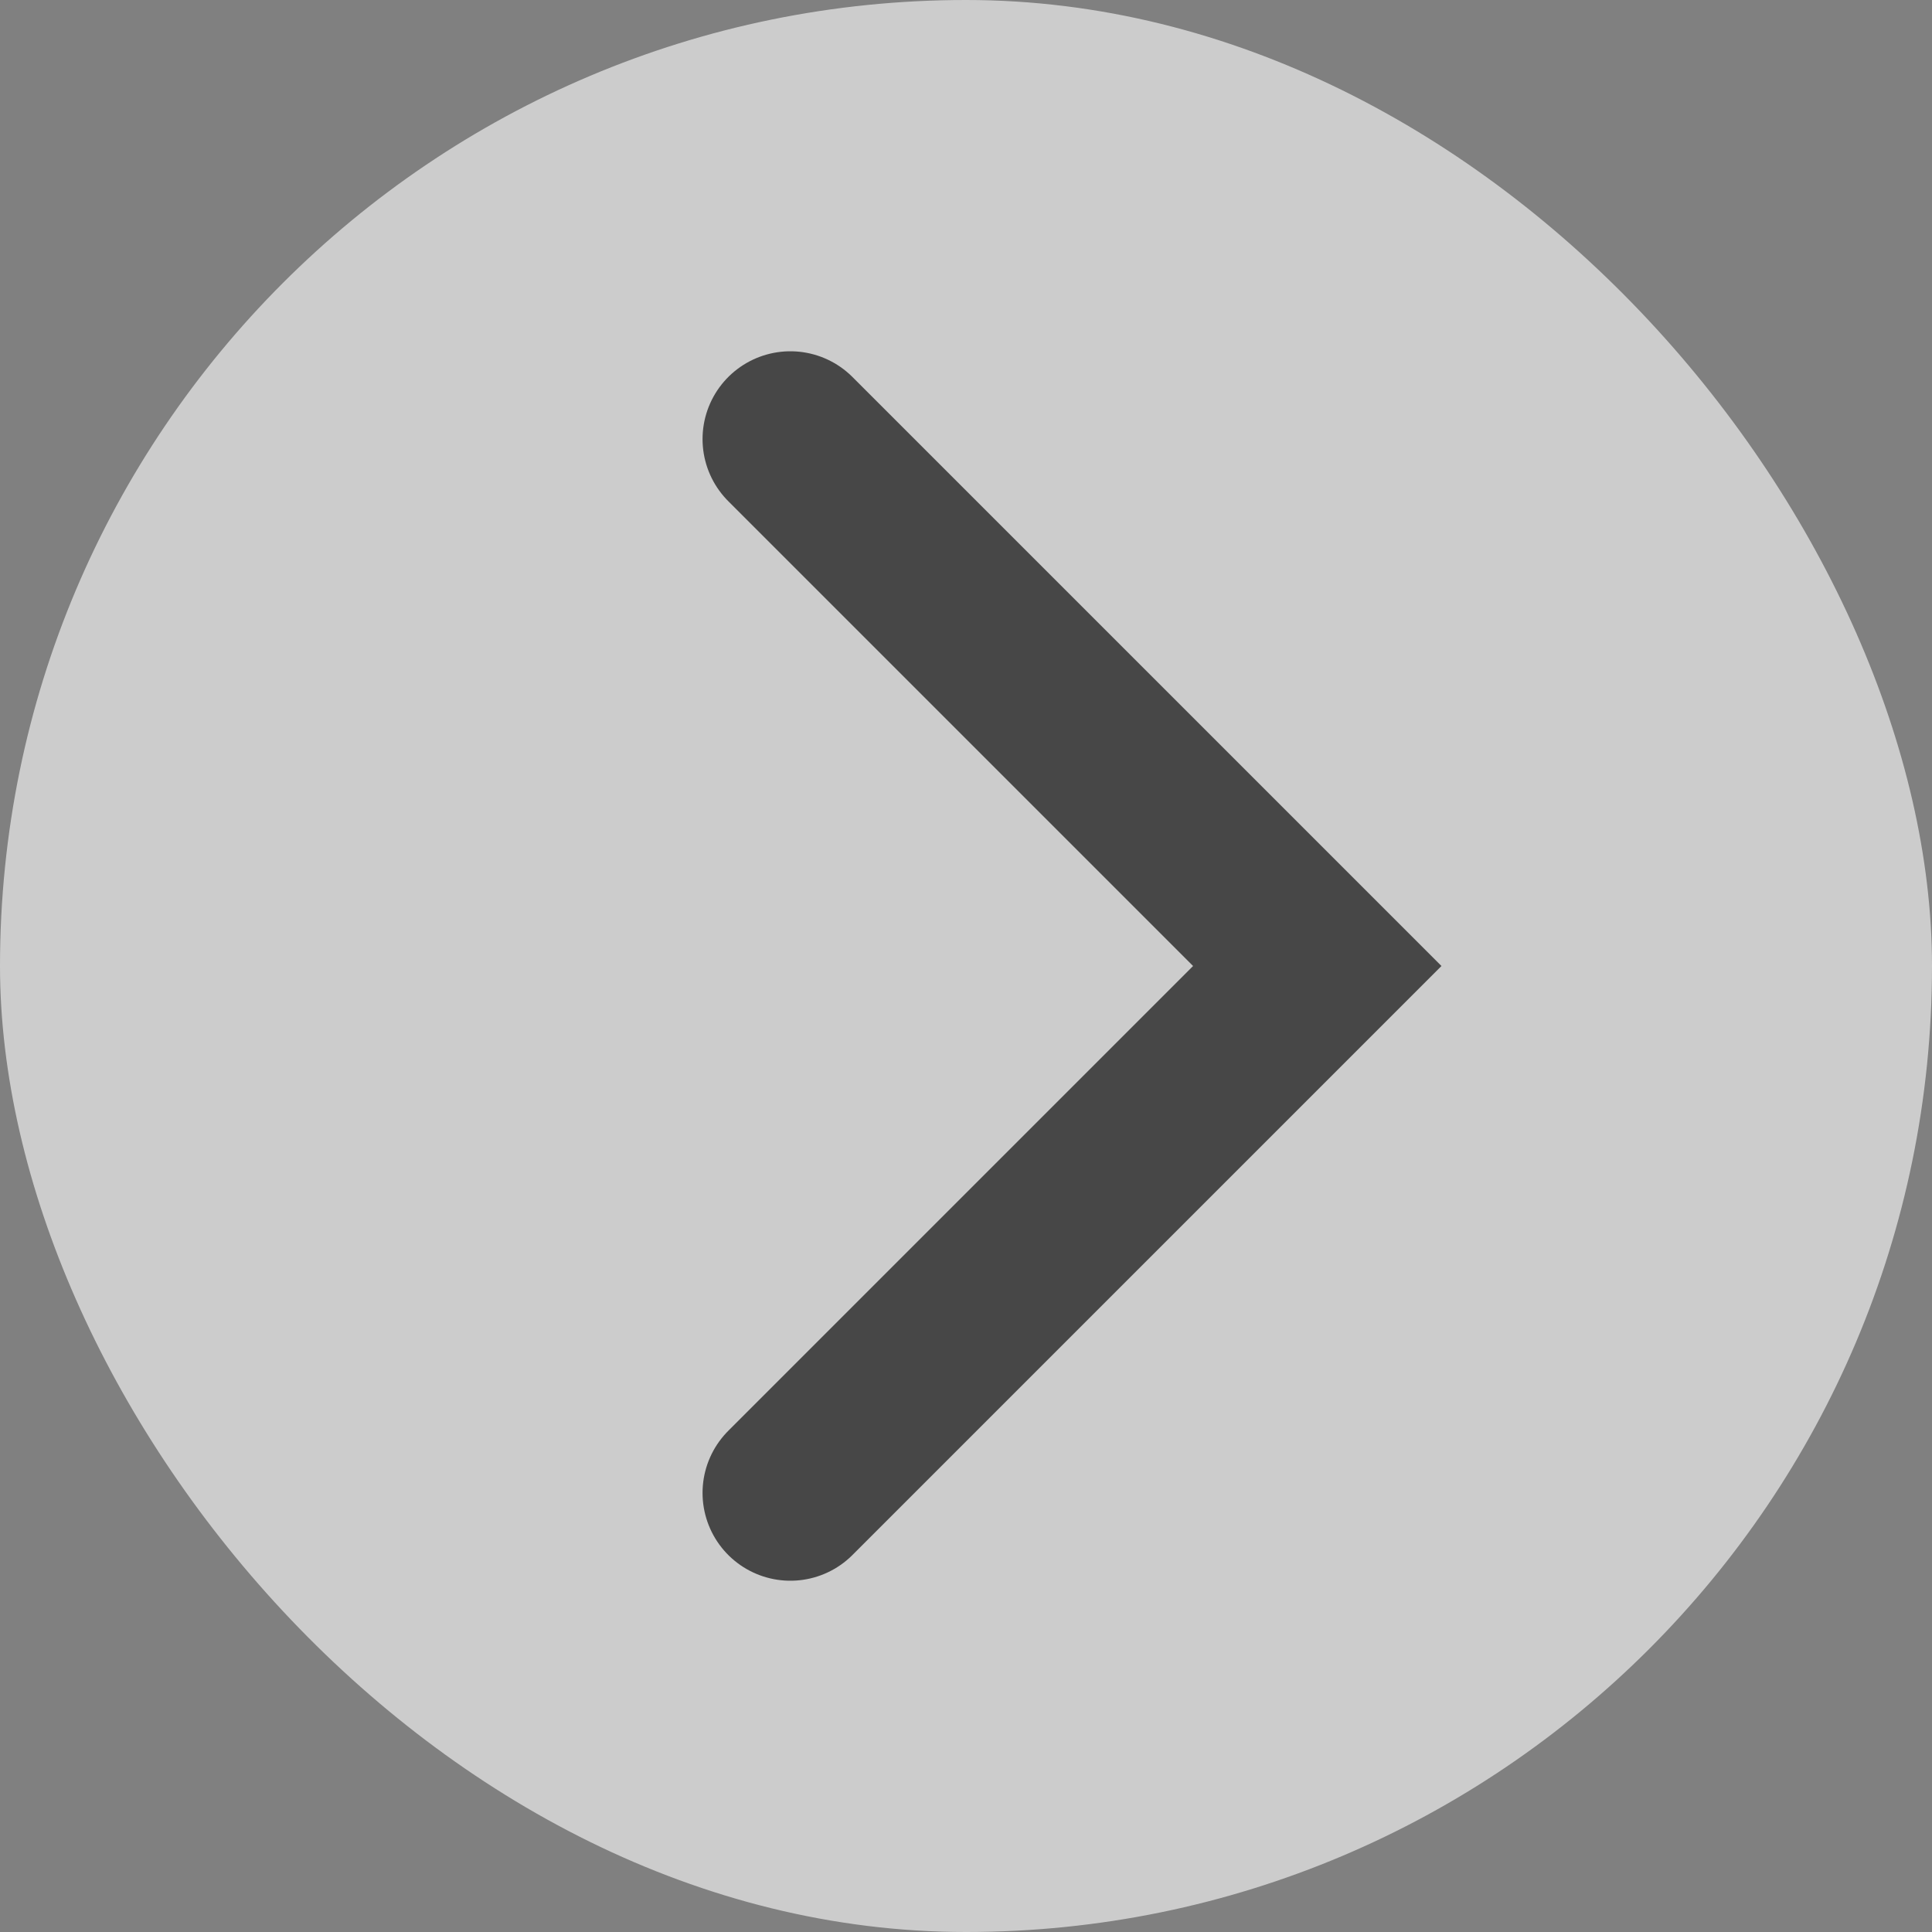 <svg width="22" height="22" viewBox="0 0 22 22" fill="none" xmlns="http://www.w3.org/2000/svg">
<rect x="0" y="0" width="22" height="22" fill="#808080" stroke="none"/>
<g opacity="0.6">
<rect width="22" height="22" rx="11" fill="white"/>
<path d="M9 17L15 11L9 5" stroke="#222222" stroke-width="2" stroke-linecap="round"/>
</g>
</svg>
